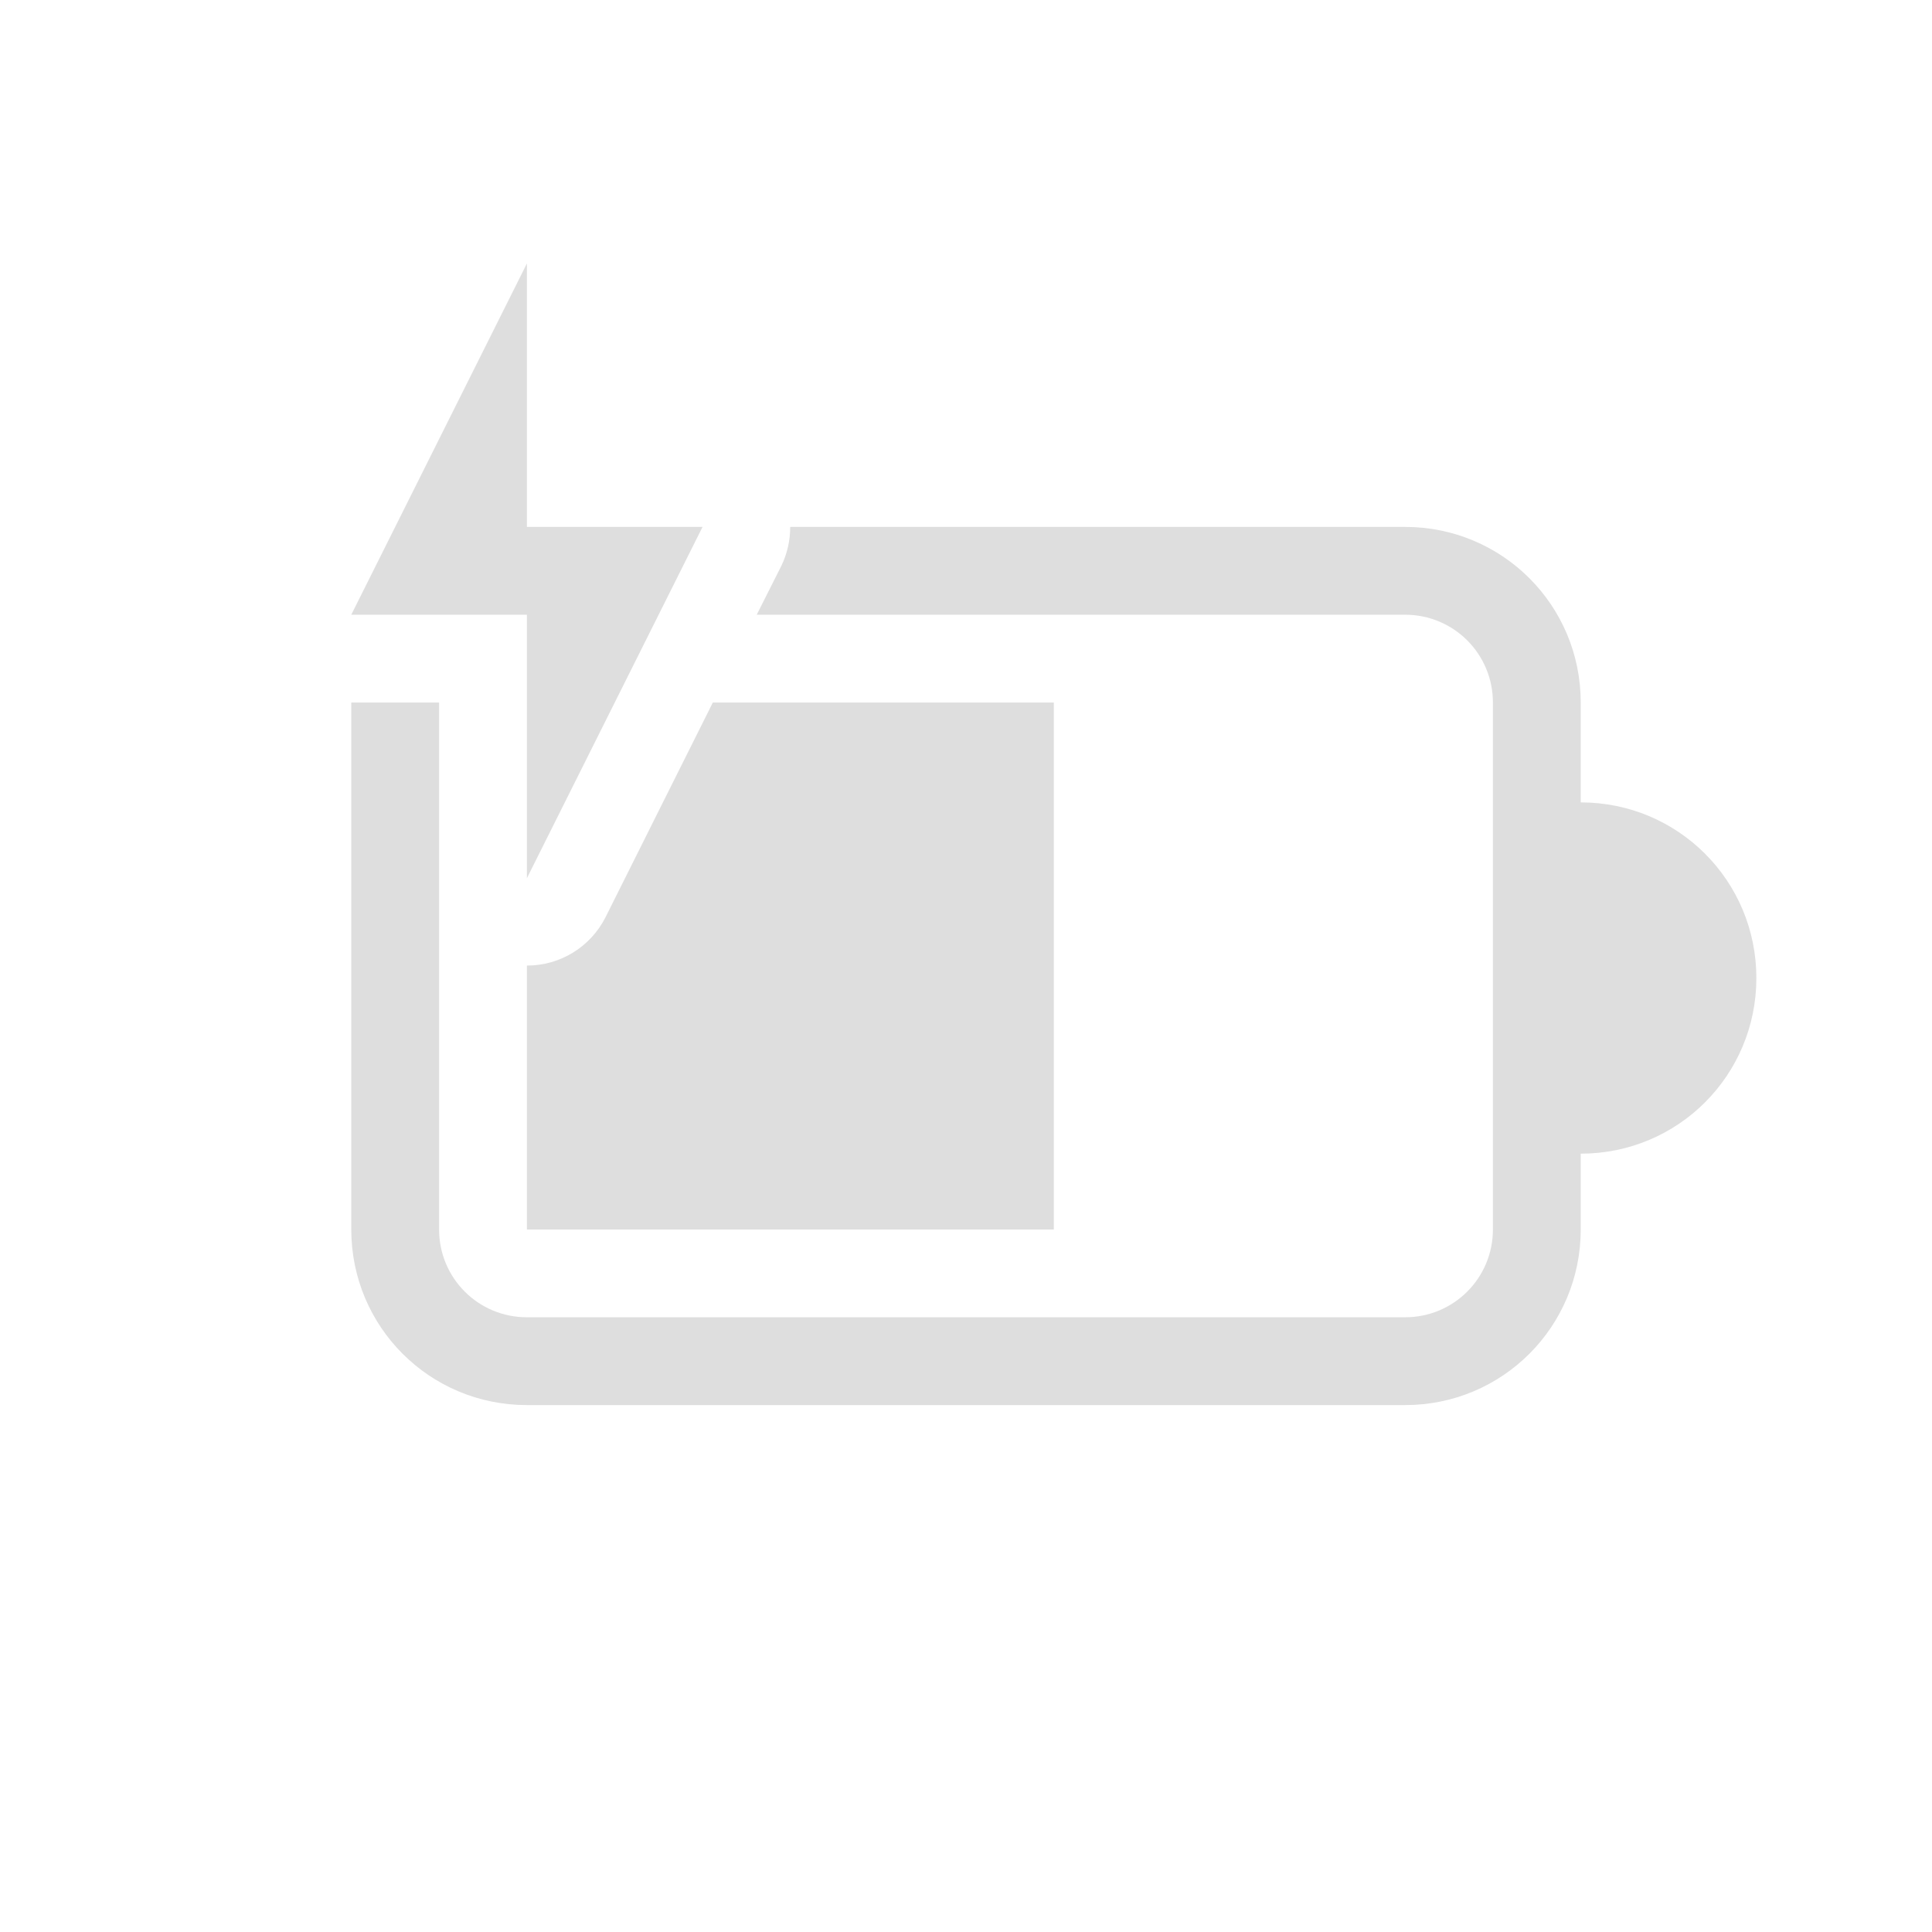 <?xml version="1.0" encoding="UTF-8" standalone="no"?>
<!-- Created with Inkscape (http://www.inkscape.org/) -->

<svg
   width="22"
   height="22"
   viewBox="0 0 22 22"
   version="1.1"
   id="svg5"
   sodipodi:docname="battery-060-charging.svg"
   inkscape:version="1.2.1 (9c6d41e410, 2022-07-14, custom)"
   xmlns:inkscape="http://www.inkscape.org/namespaces/inkscape"
   xmlns:sodipodi="http://sodipodi.sourceforge.net/DTD/sodipodi-0.dtd"
   xmlns="http://www.w3.org/2000/svg"
   xmlns:svg="http://www.w3.org/2000/svg">
  <sodipodi:namedview
     id="namedview7"
     pagecolor="#ffffff"
     bordercolor="#666666"
     borderopacity="1.0"
     inkscape:showpageshadow="2"
     inkscape:pageopacity="0.0"
     inkscape:pagecheckerboard="0"
     inkscape:deskcolor="#d1d1d1"
     inkscape:document-units="px"
     showgrid="false"
     inkscape:zoom="36.772727"
     inkscape:cx="10.986403"
     inkscape:cy="11"
     inkscape:window-width="1920"
     inkscape:window-height="1012"
     inkscape:window-x="0"
     inkscape:window-y="0"
     inkscape:window-maximized="1"
     inkscape:current-layer="svg5"
     showguides="false" />
  <defs
     id="defs2">
    <style
       id="current-color-scheme"
       type="text/css">
   .ColorScheme-Text { color:#dedede; } .ColorScheme-Highlight { color:#4285f4; } .ColorScheme-NeutralText { color:#ff9800; } .ColorScheme-PositiveText { color:#4caf50; } .ColorScheme-NegativeText { color:#f44336; }
   </style>
  </defs>
  <path
     id="path1017"
     style="fill:currentColor;fill-opacity:1"
     class="ColorScheme-Text"
     d="M 8.998,6 C 8.999,6.155 8.963,6.309 8.895,6.448 L 8.617,7 H 16 c 0.554,0 1,0.446 1,1 v 6 c 0,0.554 -0.446,1 -1,1 H 6 c -0.554,0 -1,-0.446 -1,-1 v -4 -2 H 4 v 6 c 0,1.108 0.892,2 2,2 h 10 c 1.108,0 2,-0.892 2,-2 v -0.863 c 1.108,0 2,-0.892 2,-2 0,-1.108 -0.892,-2 -2,-2 V 8 c 0,-1.108 -0.892,-2 -2,-2 z m -0.881,2 -1.223,2.447 C 6.723,10.784 6.377,10.996 6,10.995 v 3.006 h 6 V 8 Z"
     sodipodi:nodetypes="cccsssssscccsssscscsscccccccc" />
  <path
     style="color:#dedede;fill:currentColor;stroke:none;stroke-width:2;stroke-linecap:round;stroke-linejoin:round"
     d="M 6,3 V 6 H 8 L 6,10 V 7 H 4 Z"
     id="path1378" />
</svg>
